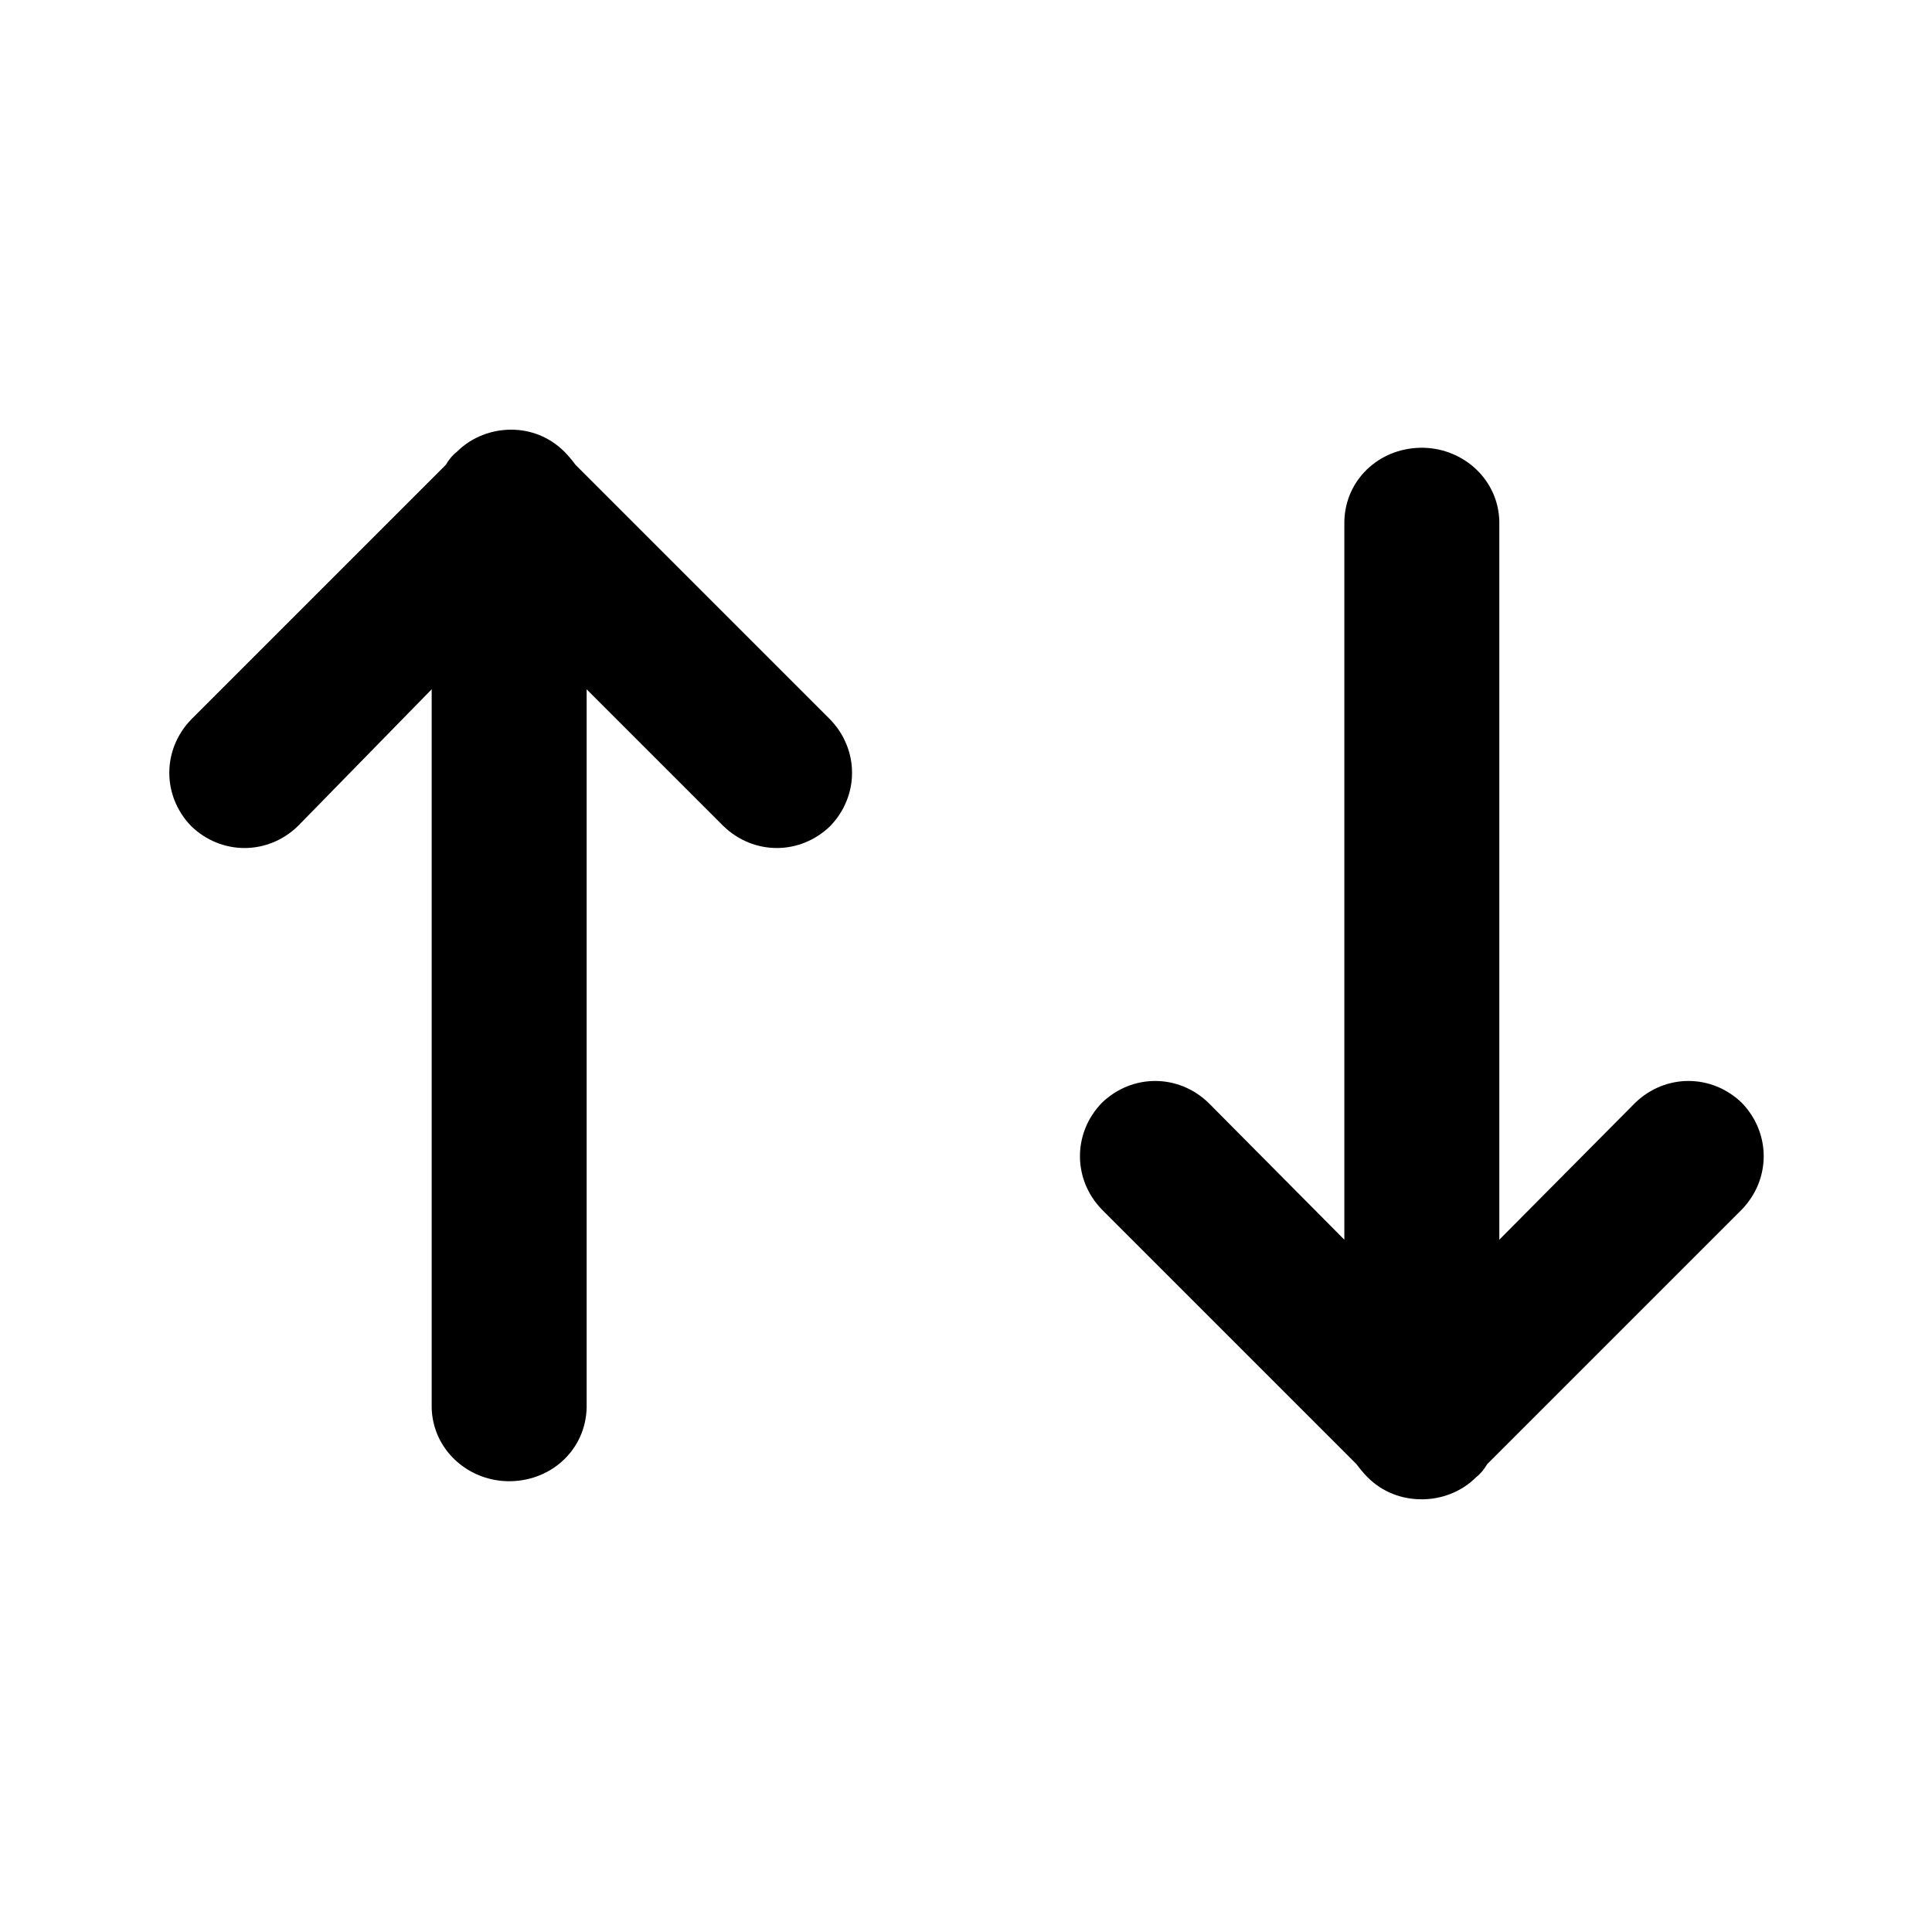 <svg xml:space="preserve" style="enable-background:new 0 0 192 192" viewBox="0 0 192 192">
  <path d="M56.1 44.9c.4.4.8.9 1.1 1.3l25.3 25.3c2.9 3 2.9 7.6 0 10.6-3 2.9-7.6 2.9-10.6 0L58.3 68.5v71.4c-.1 4.1-3.4 7.2-7.5 7.3h-.4c-4-.1-7.4-3.2-7.5-7.3V68.5L29.6 82.1c-3 2.9-7.6 2.9-10.6 0-2.9-3-2.9-7.6 0-10.6l25.3-25.3c.3-.5.6-.9 1.1-1.3 1.5-1.5 3.5-2.2 5.4-2.2 1.9 0 3.8.7 5.3 2.2zm79.8 101.9c-.4-.4-.8-.9-1.1-1.3l-25.3-25.3c-2.9-3-2.9-7.6 0-10.6 3-2.9 7.6-2.9 10.6 0l13.5 13.6V51.8c.1-4.1 3.4-7.2 7.5-7.3h.4c4 .1 7.4 3.2 7.5 7.3v71.4l13.5-13.6c3-2.9 7.6-2.9 10.6 0 2.9 3 2.9 7.6 0 10.6l-25.3 25.3c-.3.5-.6.9-1.1 1.3-1.5 1.5-3.5 2.2-5.4 2.2-2 0-3.9-.7-5.4-2.2z"/>
</svg>
